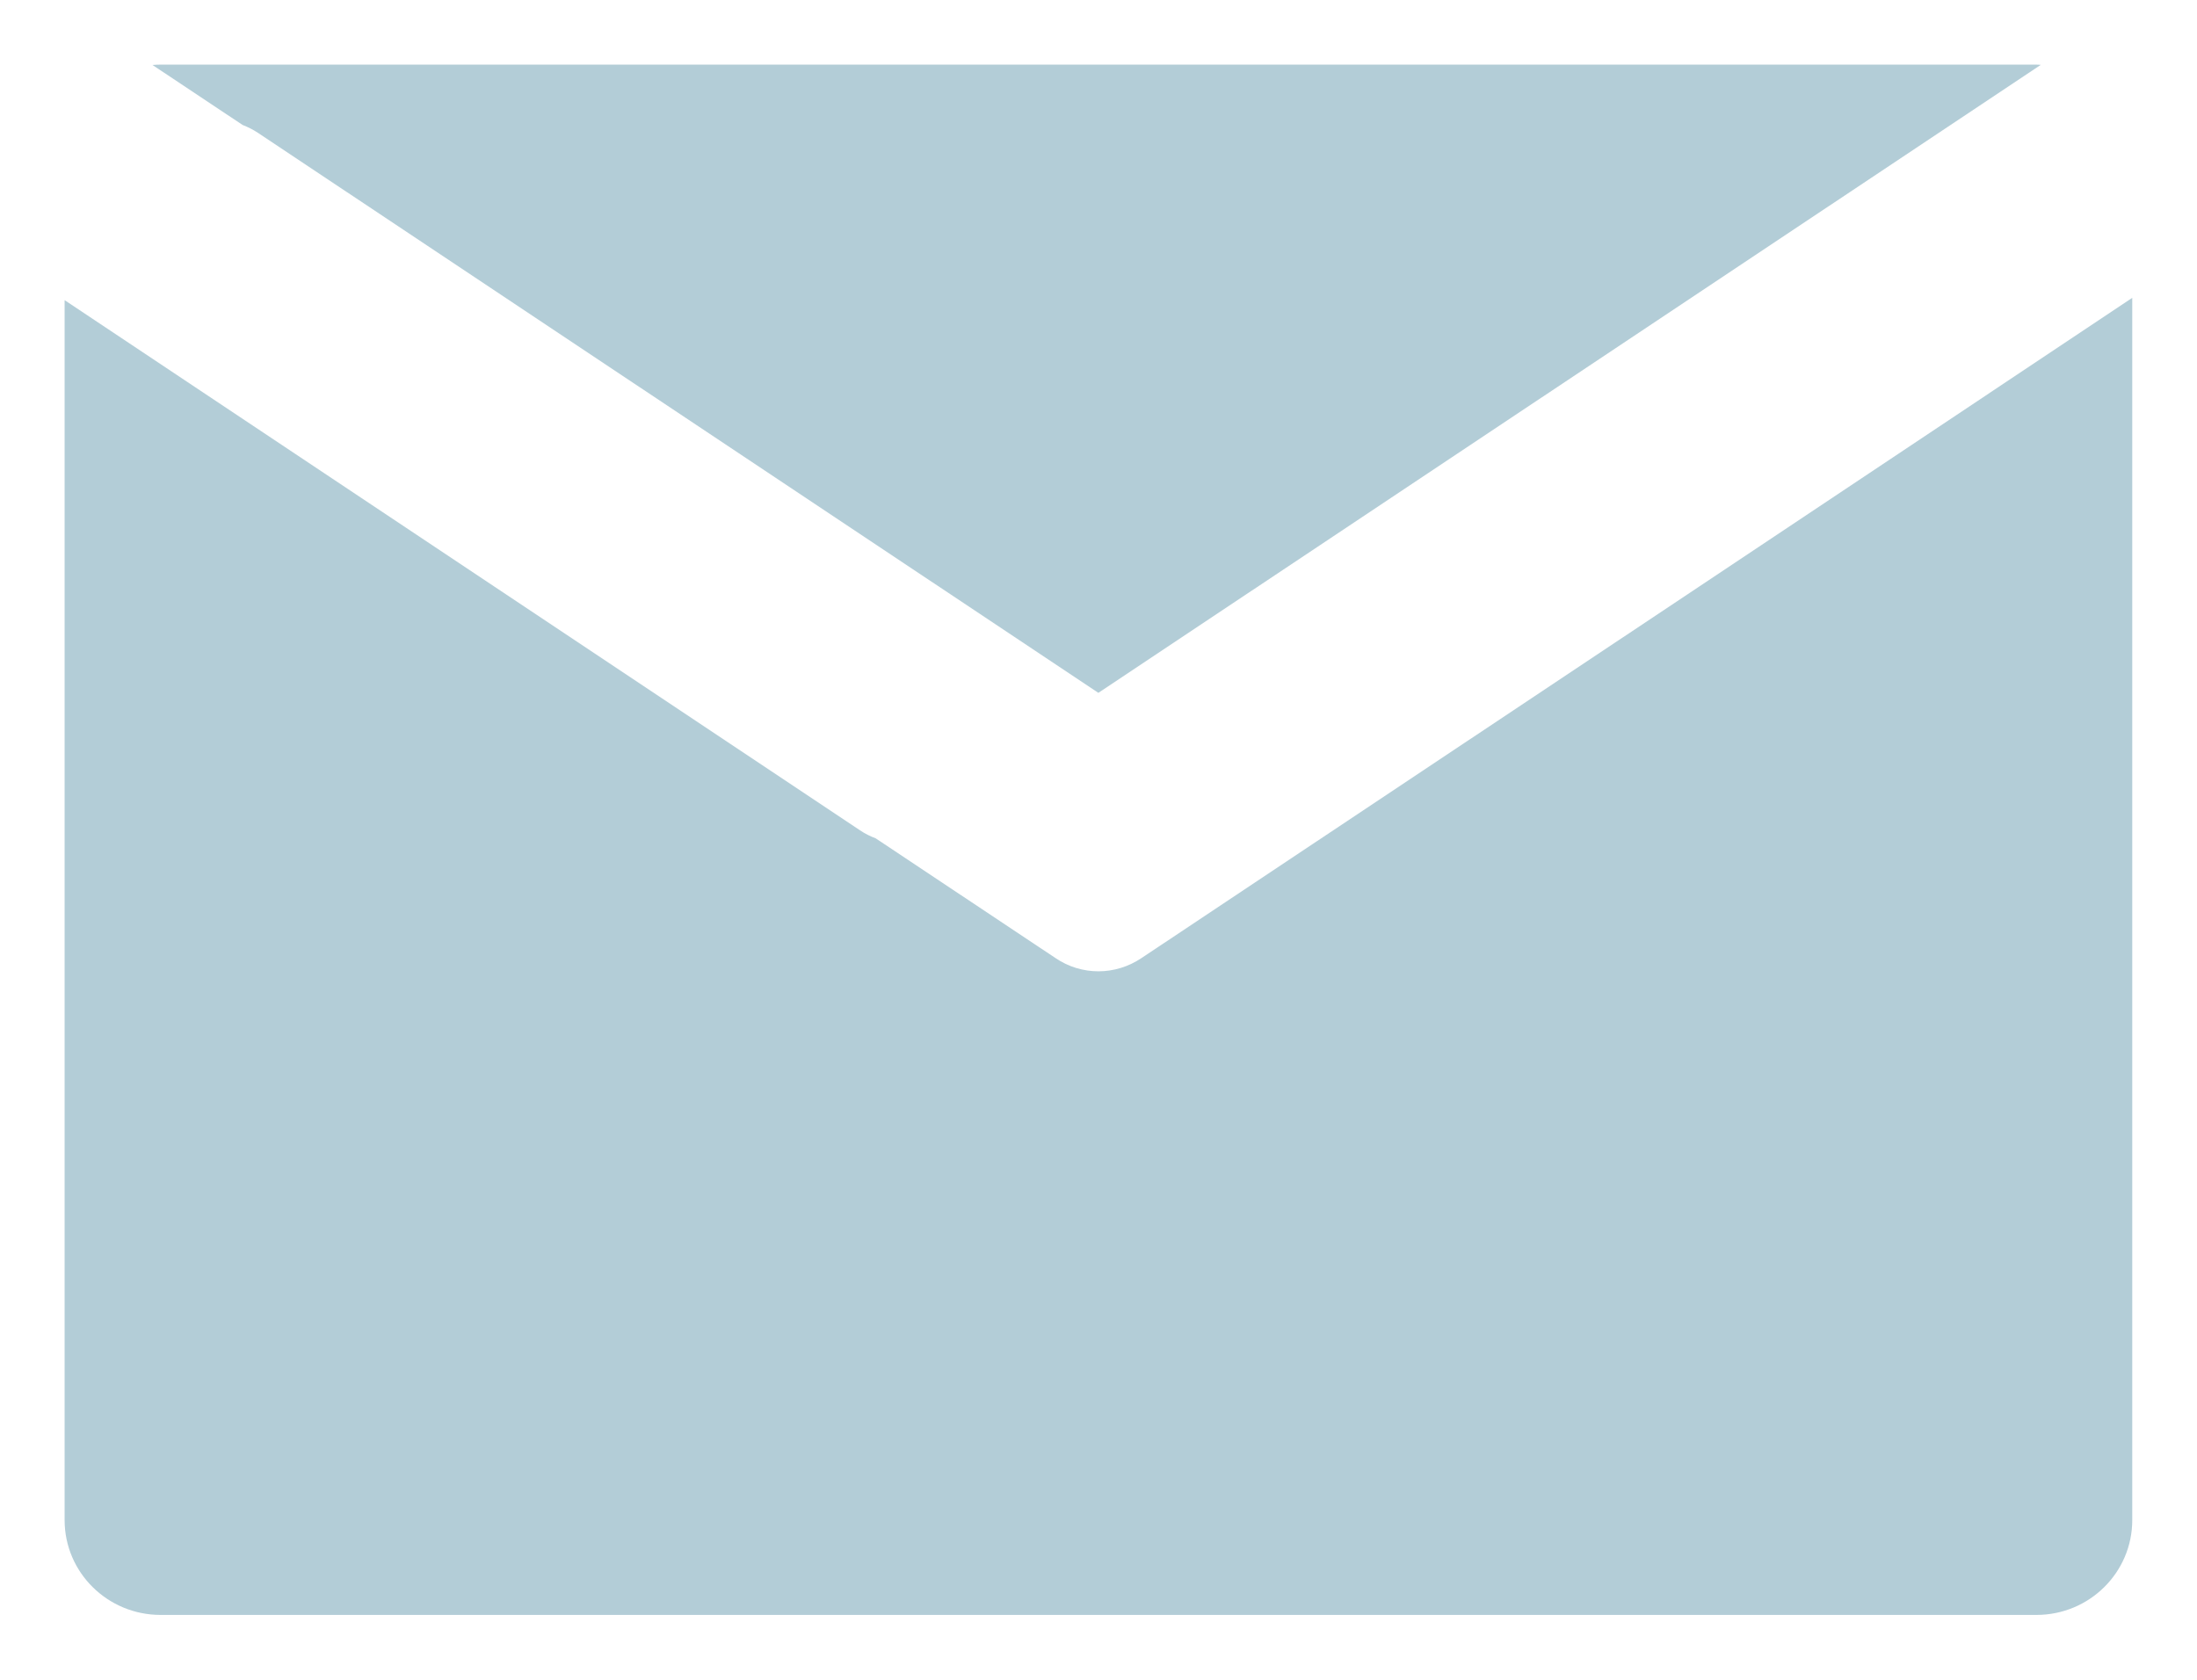 <svg width="17" height="13" viewBox="0 0 17 13" fill="none" xmlns="http://www.w3.org/2000/svg">
<path d="M15.756 0.5H1.242C1.221 0.5 1.2 0.501 1.18 0.503L1.877 0.967C1.918 0.983 1.958 1.003 1.996 1.028L8.499 5.362L15.002 1.028L15.791 0.502C15.78 0.501 15.768 0.5 15.756 0.5Z" fill="#B3CDD7"/>
<path d="M13.15 4.538L8.832 7.415C8.732 7.482 8.616 7.517 8.5 7.517C8.384 7.517 8.268 7.483 8.168 7.415L6.776 6.488C6.734 6.472 6.693 6.452 6.655 6.426L0.5 2.323V11.764C0.5 12.17 0.833 12.498 1.243 12.498H15.757C16.167 12.498 16.499 12.17 16.499 11.764V2.305L13.15 4.538Z" fill="#B3CDD7"/>
</svg>
